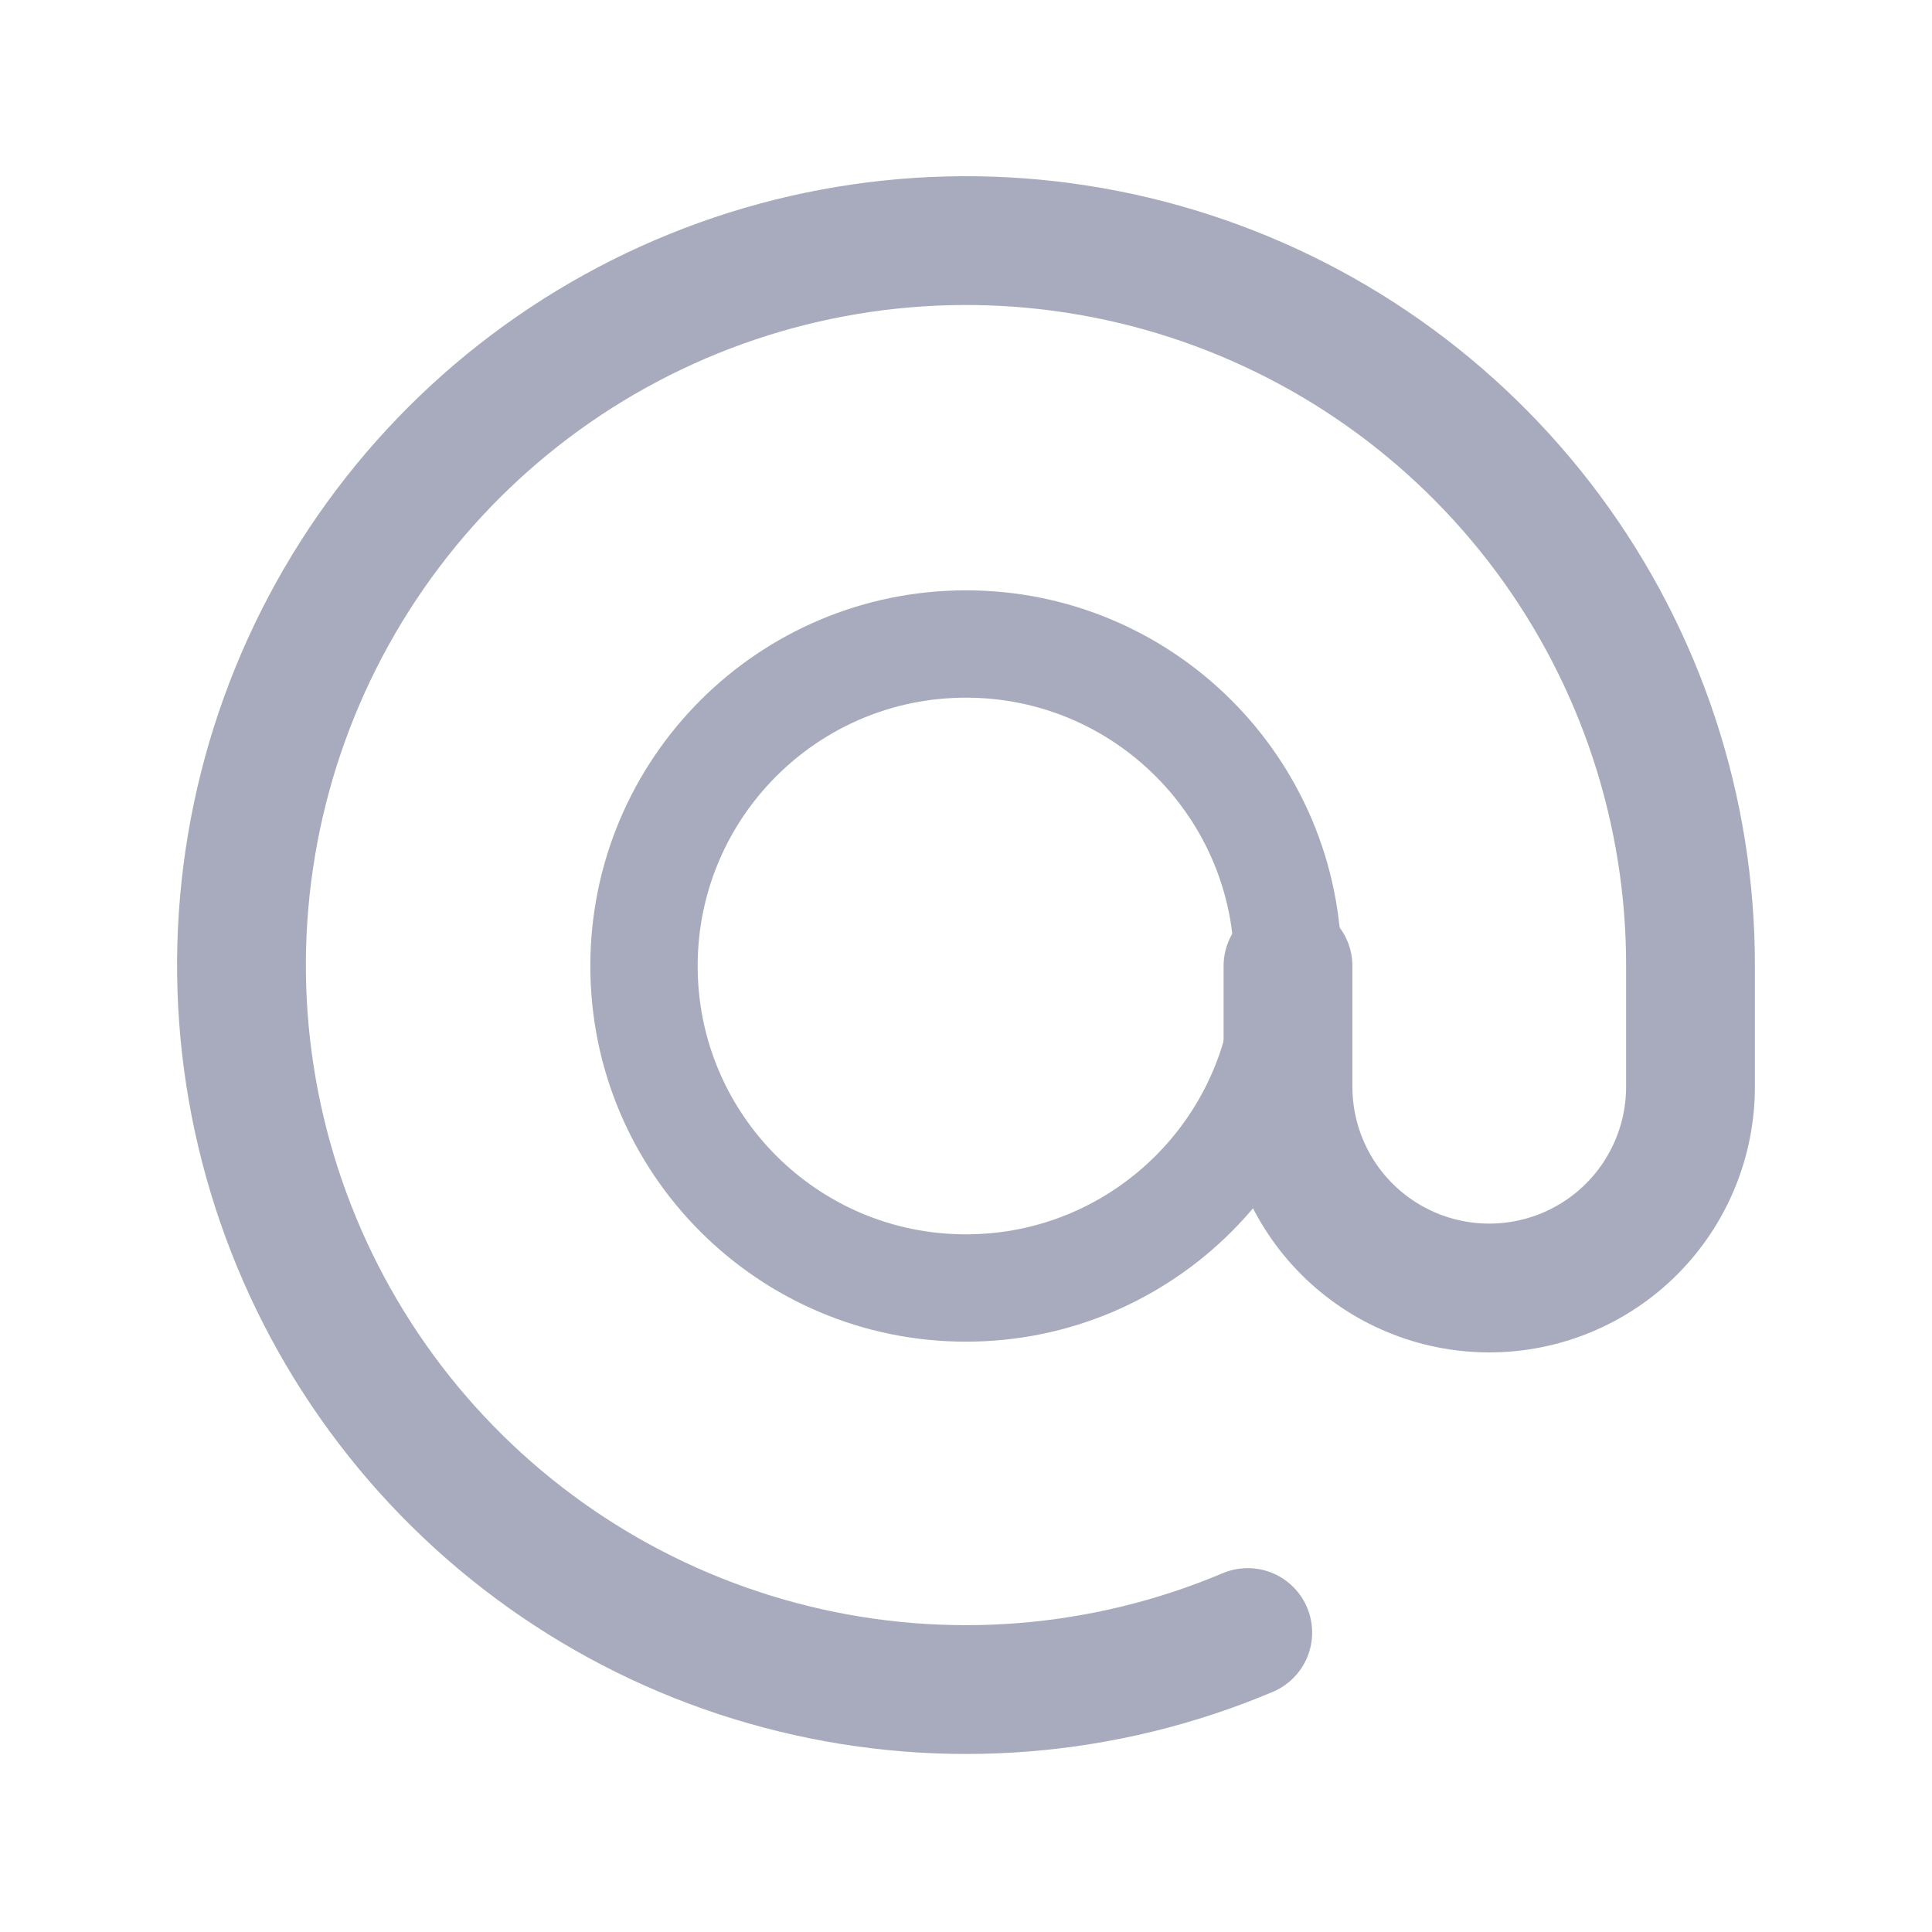 <svg class="IconStyles__Icon-sc-22k5bp-0 gIoqbZ" viewBox="0 0 18 18" fill="none" xmlns="http://www.w3.org/2000/svg"><path d="M9 12C10.656 12 11.999 10.657 11.999 9C11.999 7.343 10.656 6 9 6C7.343 6 6 7.343 6 9C6 10.657 7.343 12 9 12Z" stroke="#A8ABBD" stroke-linecap="round" stroke-linejoin="round"></path><path d="M12 9V10.125C12 10.622 12.197 11.099 12.549 11.451C12.901 11.803 13.378 12 13.875 12C14.372 12 14.849 11.803 15.201 11.451C15.553 11.099 15.75 10.622 15.75 10.125V9C15.752 7.55 15.287 6.137 14.423 4.972C13.559 3.807 12.343 2.951 10.955 2.531C9.567 2.111 8.08 2.149 6.715 2.64C5.35 3.131 4.18 4.048 3.377 5.257C2.575 6.465 2.183 7.899 2.259 9.348C2.336 10.796 2.877 12.181 3.802 13.298C4.728 14.415 5.988 15.204 7.397 15.548C8.806 15.893 10.289 15.774 11.625 15.21" stroke="#A8ABBD" stroke-width="1.2" stroke-linecap="round" stroke-linejoin="round"></path></svg>